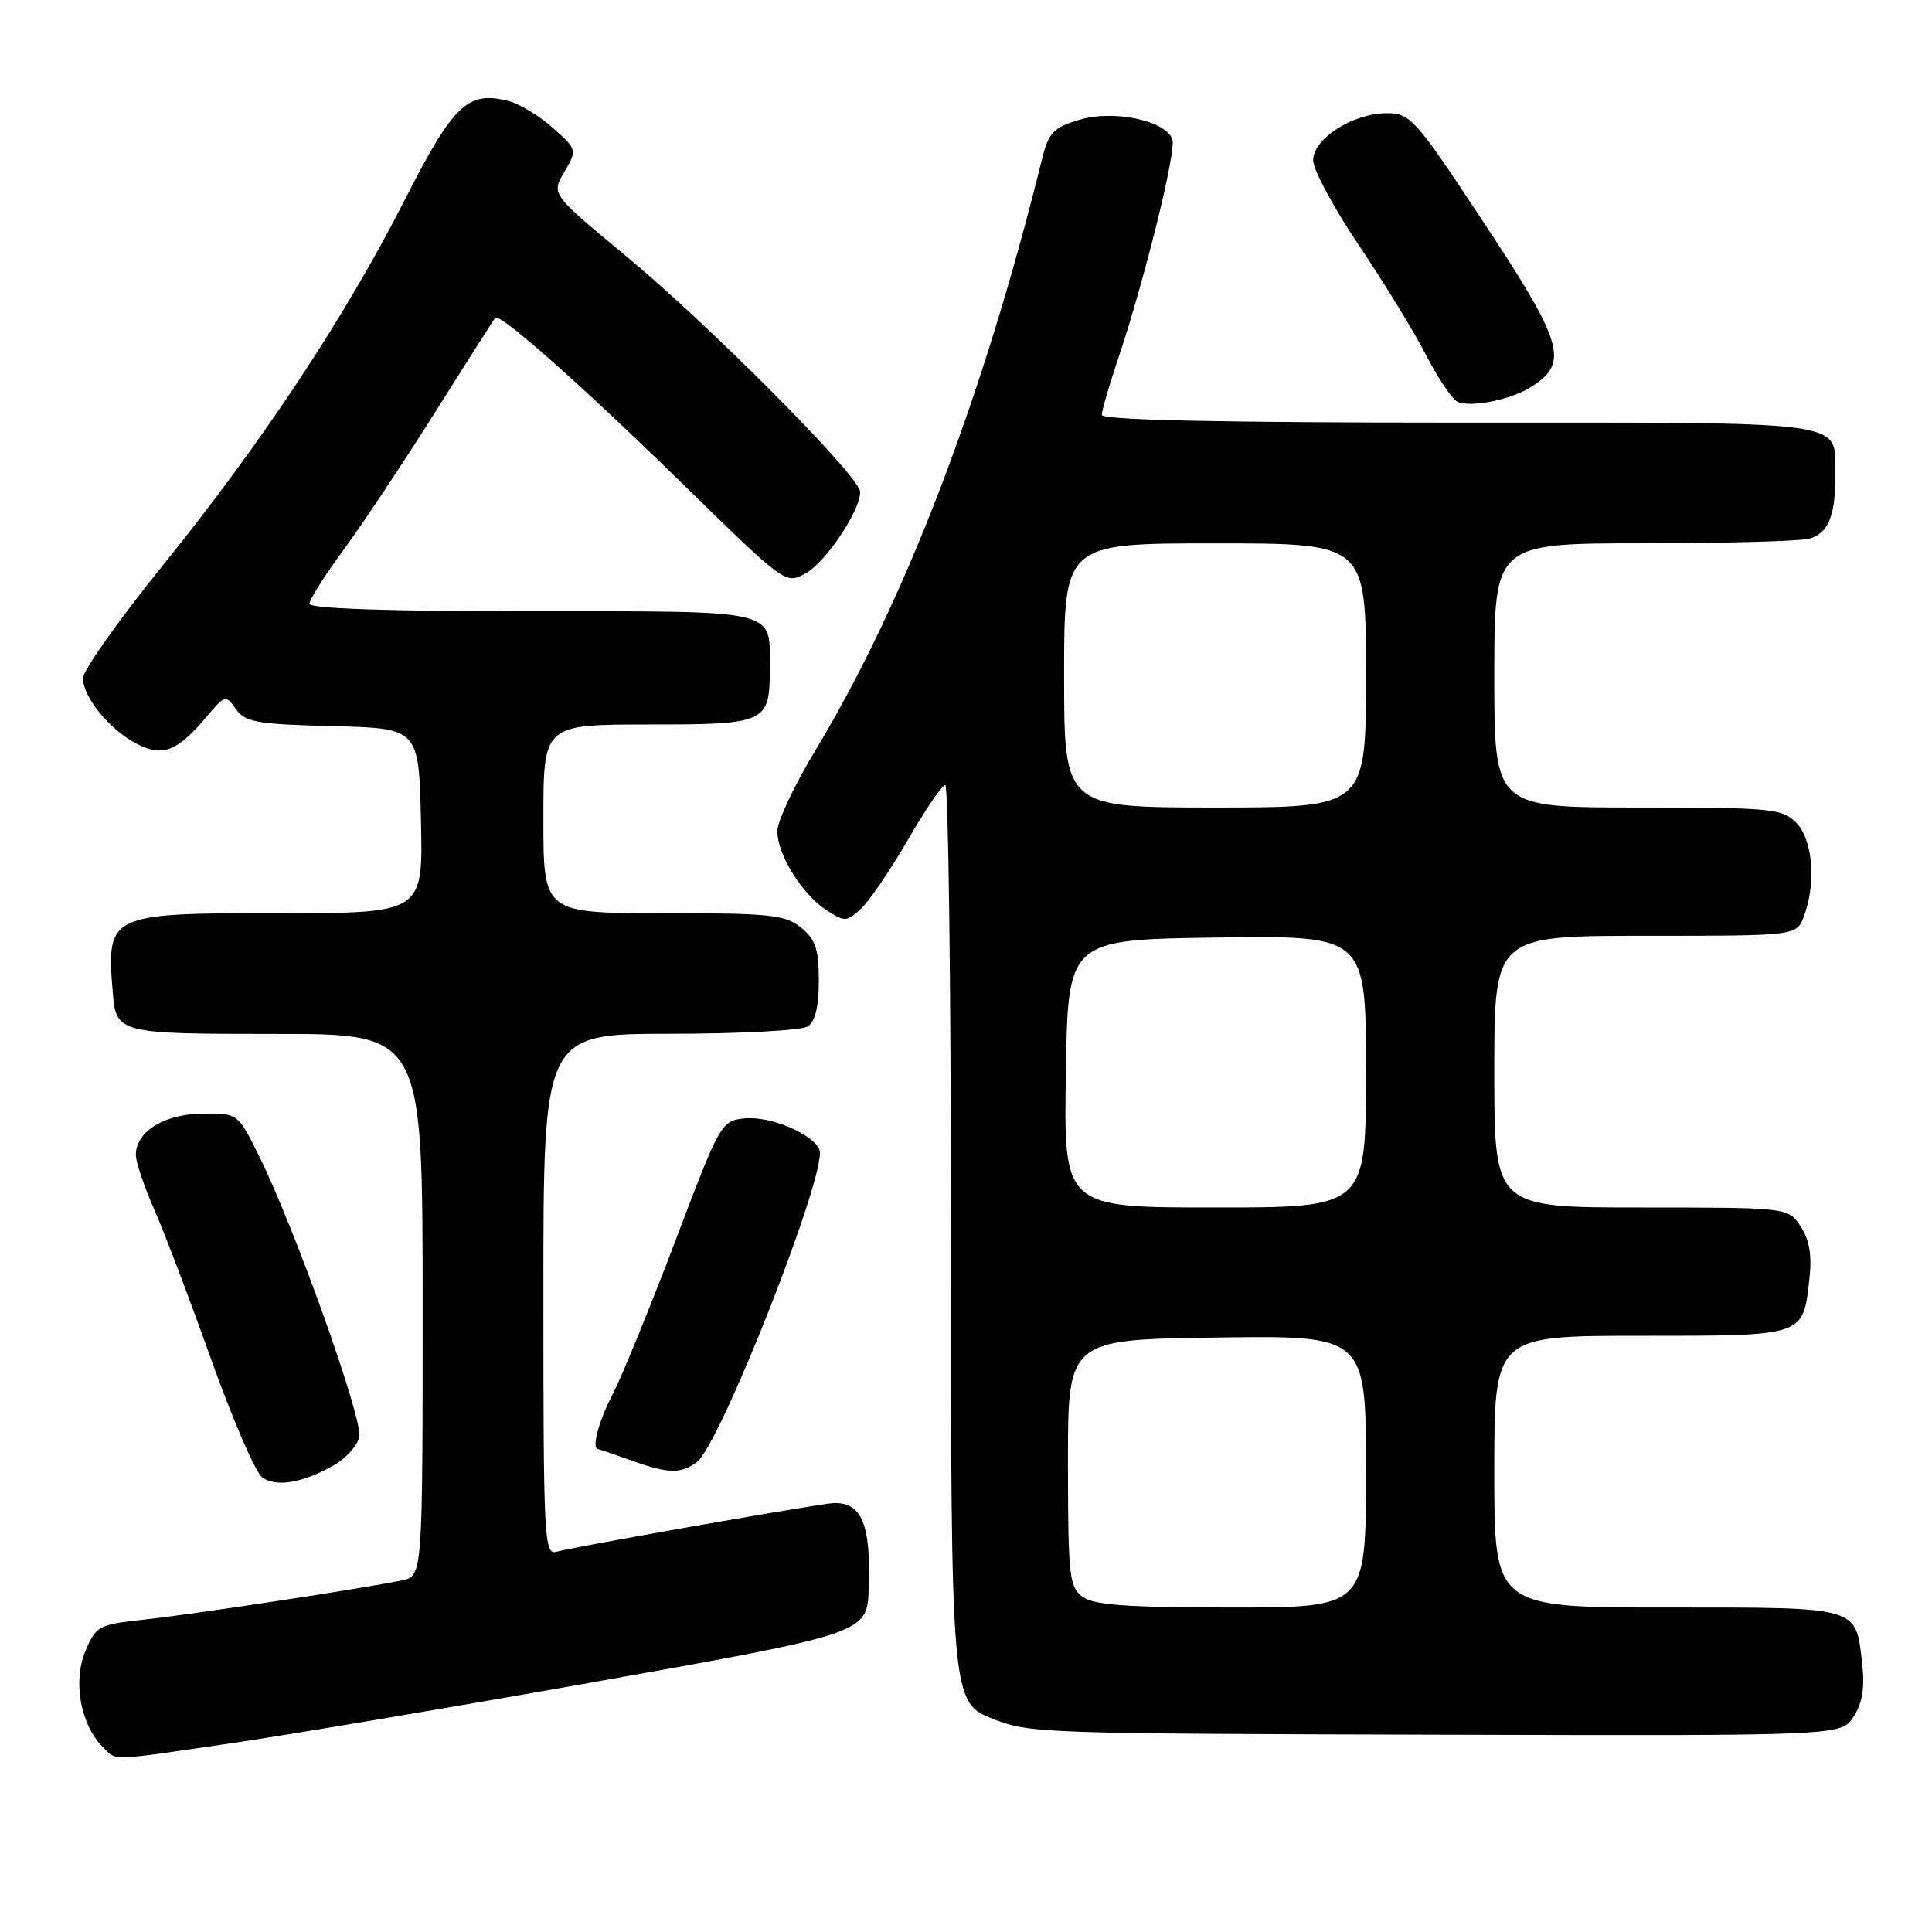 <?xml version="1.0" encoding="UTF-8" standalone="no"?>
<!DOCTYPE svg PUBLIC "-//W3C//DTD SVG 1.1//EN" "http://www.w3.org/Graphics/SVG/1.1/DTD/svg11.dtd" >
<svg xmlns="http://www.w3.org/2000/svg" xmlns:xlink="http://www.w3.org/1999/xlink" version="1.1" viewBox="0 0 256 256">
 <g >
 <path fill="currentColor"
d=" M 30.70 230.98 C 38.29 229.87 59.80 226.24 78.50 222.92 C 114.77 216.46 114.90 216.42 115.11 210.56 C 115.44 201.50 114.05 198.63 109.66 199.25 C 103.30 200.16 75.45 205.09 73.75 205.61 C 72.11 206.10 72.00 204.02 72.00 171.57 C 72.00 137.00 72.00 137.00 88.75 136.98 C 97.96 136.98 106.17 136.54 107.00 136.02 C 108.01 135.38 108.50 133.42 108.50 129.95 C 108.50 125.77 108.06 124.47 106.14 122.91 C 104.04 121.21 102.04 121.00 87.89 121.00 C 72.00 121.00 72.00 121.00 72.00 108.50 C 72.00 96.00 72.00 96.00 85.96 96.00 C 101.62 96.00 102.00 95.82 102.00 88.50 C 102.00 80.64 103.53 81.00 70.46 81.00 C 51.54 81.00 41.00 80.64 41.00 80.00 C 41.00 79.45 43.02 76.26 45.49 72.91 C 47.95 69.56 53.42 61.35 57.63 54.66 C 61.84 47.97 65.44 42.32 65.62 42.11 C 66.21 41.41 77.21 51.16 90.80 64.45 C 104.10 77.44 104.11 77.45 106.79 75.95 C 109.45 74.45 113.95 67.71 113.98 65.18 C 114.01 63.21 93.88 42.95 82.77 33.77 C 73.05 25.73 73.05 25.73 74.77 22.79 C 76.49 19.86 76.49 19.84 73.26 16.95 C 71.47 15.35 68.82 13.74 67.37 13.38 C 61.95 12.02 60.10 13.79 53.62 26.51 C 45.66 42.13 34.81 58.52 21.62 74.86 C 15.78 82.08 11.00 88.84 11.00 89.86 C 11.00 92.39 14.53 96.70 18.10 98.55 C 21.53 100.33 23.50 99.58 27.33 95.02 C 29.81 92.07 29.92 92.04 31.26 93.96 C 32.47 95.69 34.02 95.97 44.07 96.22 C 55.50 96.50 55.50 96.50 55.78 108.75 C 56.06 121.00 56.06 121.00 37.10 121.00 C 14.31 121.00 14.10 121.10 14.94 131.50 C 15.38 136.93 15.66 137.00 36.62 137.00 C 56.00 137.00 56.00 137.00 56.00 172.92 C 56.00 208.84 56.00 208.84 53.25 209.41 C 48.17 210.47 25.56 213.91 19.14 214.60 C 13.03 215.26 12.72 215.42 11.29 218.84 C 9.64 222.81 10.68 228.54 13.60 231.46 C 15.50 233.36 14.19 233.39 30.70 230.98 Z  M 245.60 227.48 C 246.77 225.70 247.11 223.65 246.75 220.48 C 245.88 212.79 246.61 213.00 220.88 213.00 C 198.00 213.00 198.00 213.00 198.00 195.00 C 198.00 177.00 198.00 177.00 217.38 177.00 C 239.21 177.00 238.90 177.11 239.75 169.52 C 240.11 166.35 239.77 164.30 238.60 162.52 C 236.95 160.00 236.95 160.00 217.48 160.00 C 198.00 160.00 198.00 160.00 198.00 142.00 C 198.00 124.00 198.00 124.00 218.02 124.00 C 238.05 124.00 238.05 124.00 239.02 121.43 C 240.69 117.06 240.20 111.20 238.00 109.00 C 236.14 107.14 234.67 107.00 217.00 107.00 C 198.00 107.00 198.00 107.00 198.00 89.50 C 198.00 72.00 198.00 72.00 217.75 71.99 C 228.61 71.98 238.50 71.71 239.72 71.38 C 242.28 70.69 243.25 68.28 243.18 62.77 C 243.08 55.61 245.95 56.00 193.38 56.00 C 161.49 56.00 146.00 55.66 146.00 54.97 C 146.00 54.40 146.94 51.14 148.10 47.72 C 151.63 37.24 155.91 19.93 155.34 18.44 C 154.38 15.94 147.55 14.52 143.03 15.87 C 139.52 16.93 138.94 17.55 138.02 21.28 C 130.19 52.92 119.85 79.87 108.03 99.45 C 105.26 104.03 103.00 108.84 103.00 110.14 C 103.01 113.24 106.25 118.46 109.48 120.58 C 111.90 122.17 112.16 122.16 114.03 120.47 C 115.12 119.49 117.92 115.38 120.26 111.35 C 122.59 107.32 124.84 104.02 125.25 104.01 C 125.66 104.01 126.00 130.11 126.00 162.03 C 126.00 225.45 126.01 225.58 131.63 227.78 C 136.46 229.67 137.88 229.72 191.73 229.86 C 243.95 230.00 243.95 230.00 245.60 227.48 Z  M 44.29 194.12 C 45.83 193.24 47.32 191.58 47.61 190.43 C 48.16 188.21 38.99 162.50 34.24 153.00 C 31.50 147.50 31.50 147.50 26.79 147.56 C 21.73 147.63 18.00 149.95 18.00 153.03 C 18.00 153.98 19.08 157.19 20.40 160.18 C 21.72 163.16 25.12 172.10 27.95 180.05 C 30.79 188.00 33.83 195.05 34.72 195.73 C 36.53 197.12 40.13 196.51 44.29 194.12 Z  M 92.32 193.75 C 95.44 191.46 109.68 155.22 108.58 152.36 C 107.78 150.27 102.07 147.86 98.70 148.19 C 95.57 148.50 95.43 148.74 89.46 164.50 C 86.12 173.30 82.40 182.39 81.20 184.71 C 79.33 188.28 78.35 191.96 79.25 192.02 C 79.39 192.02 81.30 192.68 83.50 193.47 C 88.50 195.27 90.17 195.33 92.32 193.75 Z  M 202.80 51.32 C 208.02 48.07 207.28 45.59 196.01 28.58 C 187.52 15.74 186.85 15.00 183.76 15.00 C 179.26 15.01 174.00 18.37 174.00 21.24 C 174.00 22.48 176.73 27.55 180.06 32.50 C 183.39 37.45 187.42 44.05 189.02 47.16 C 190.62 50.27 192.51 53.02 193.22 53.29 C 195.12 53.99 200.18 52.95 202.80 51.32 Z  M 143.45 211.59 C 141.68 210.29 141.52 208.82 141.51 193.84 C 141.50 177.50 141.50 177.50 161.25 177.23 C 181.00 176.96 181.00 176.96 181.00 194.98 C 181.00 213.00 181.00 213.00 163.19 213.00 C 149.43 213.00 144.94 212.68 143.45 211.59 Z  M 141.23 142.25 C 141.50 124.50 141.50 124.50 161.25 124.23 C 181.00 123.96 181.00 123.96 181.00 141.98 C 181.00 160.00 181.00 160.00 160.98 160.00 C 140.95 160.00 140.95 160.00 141.23 142.25 Z  M 141.00 89.50 C 141.00 72.00 141.00 72.00 161.00 72.00 C 181.00 72.00 181.00 72.00 181.00 89.50 C 181.00 107.00 181.00 107.00 161.00 107.00 C 141.00 107.00 141.00 107.00 141.00 89.50 Z "/>
</g>
</svg>